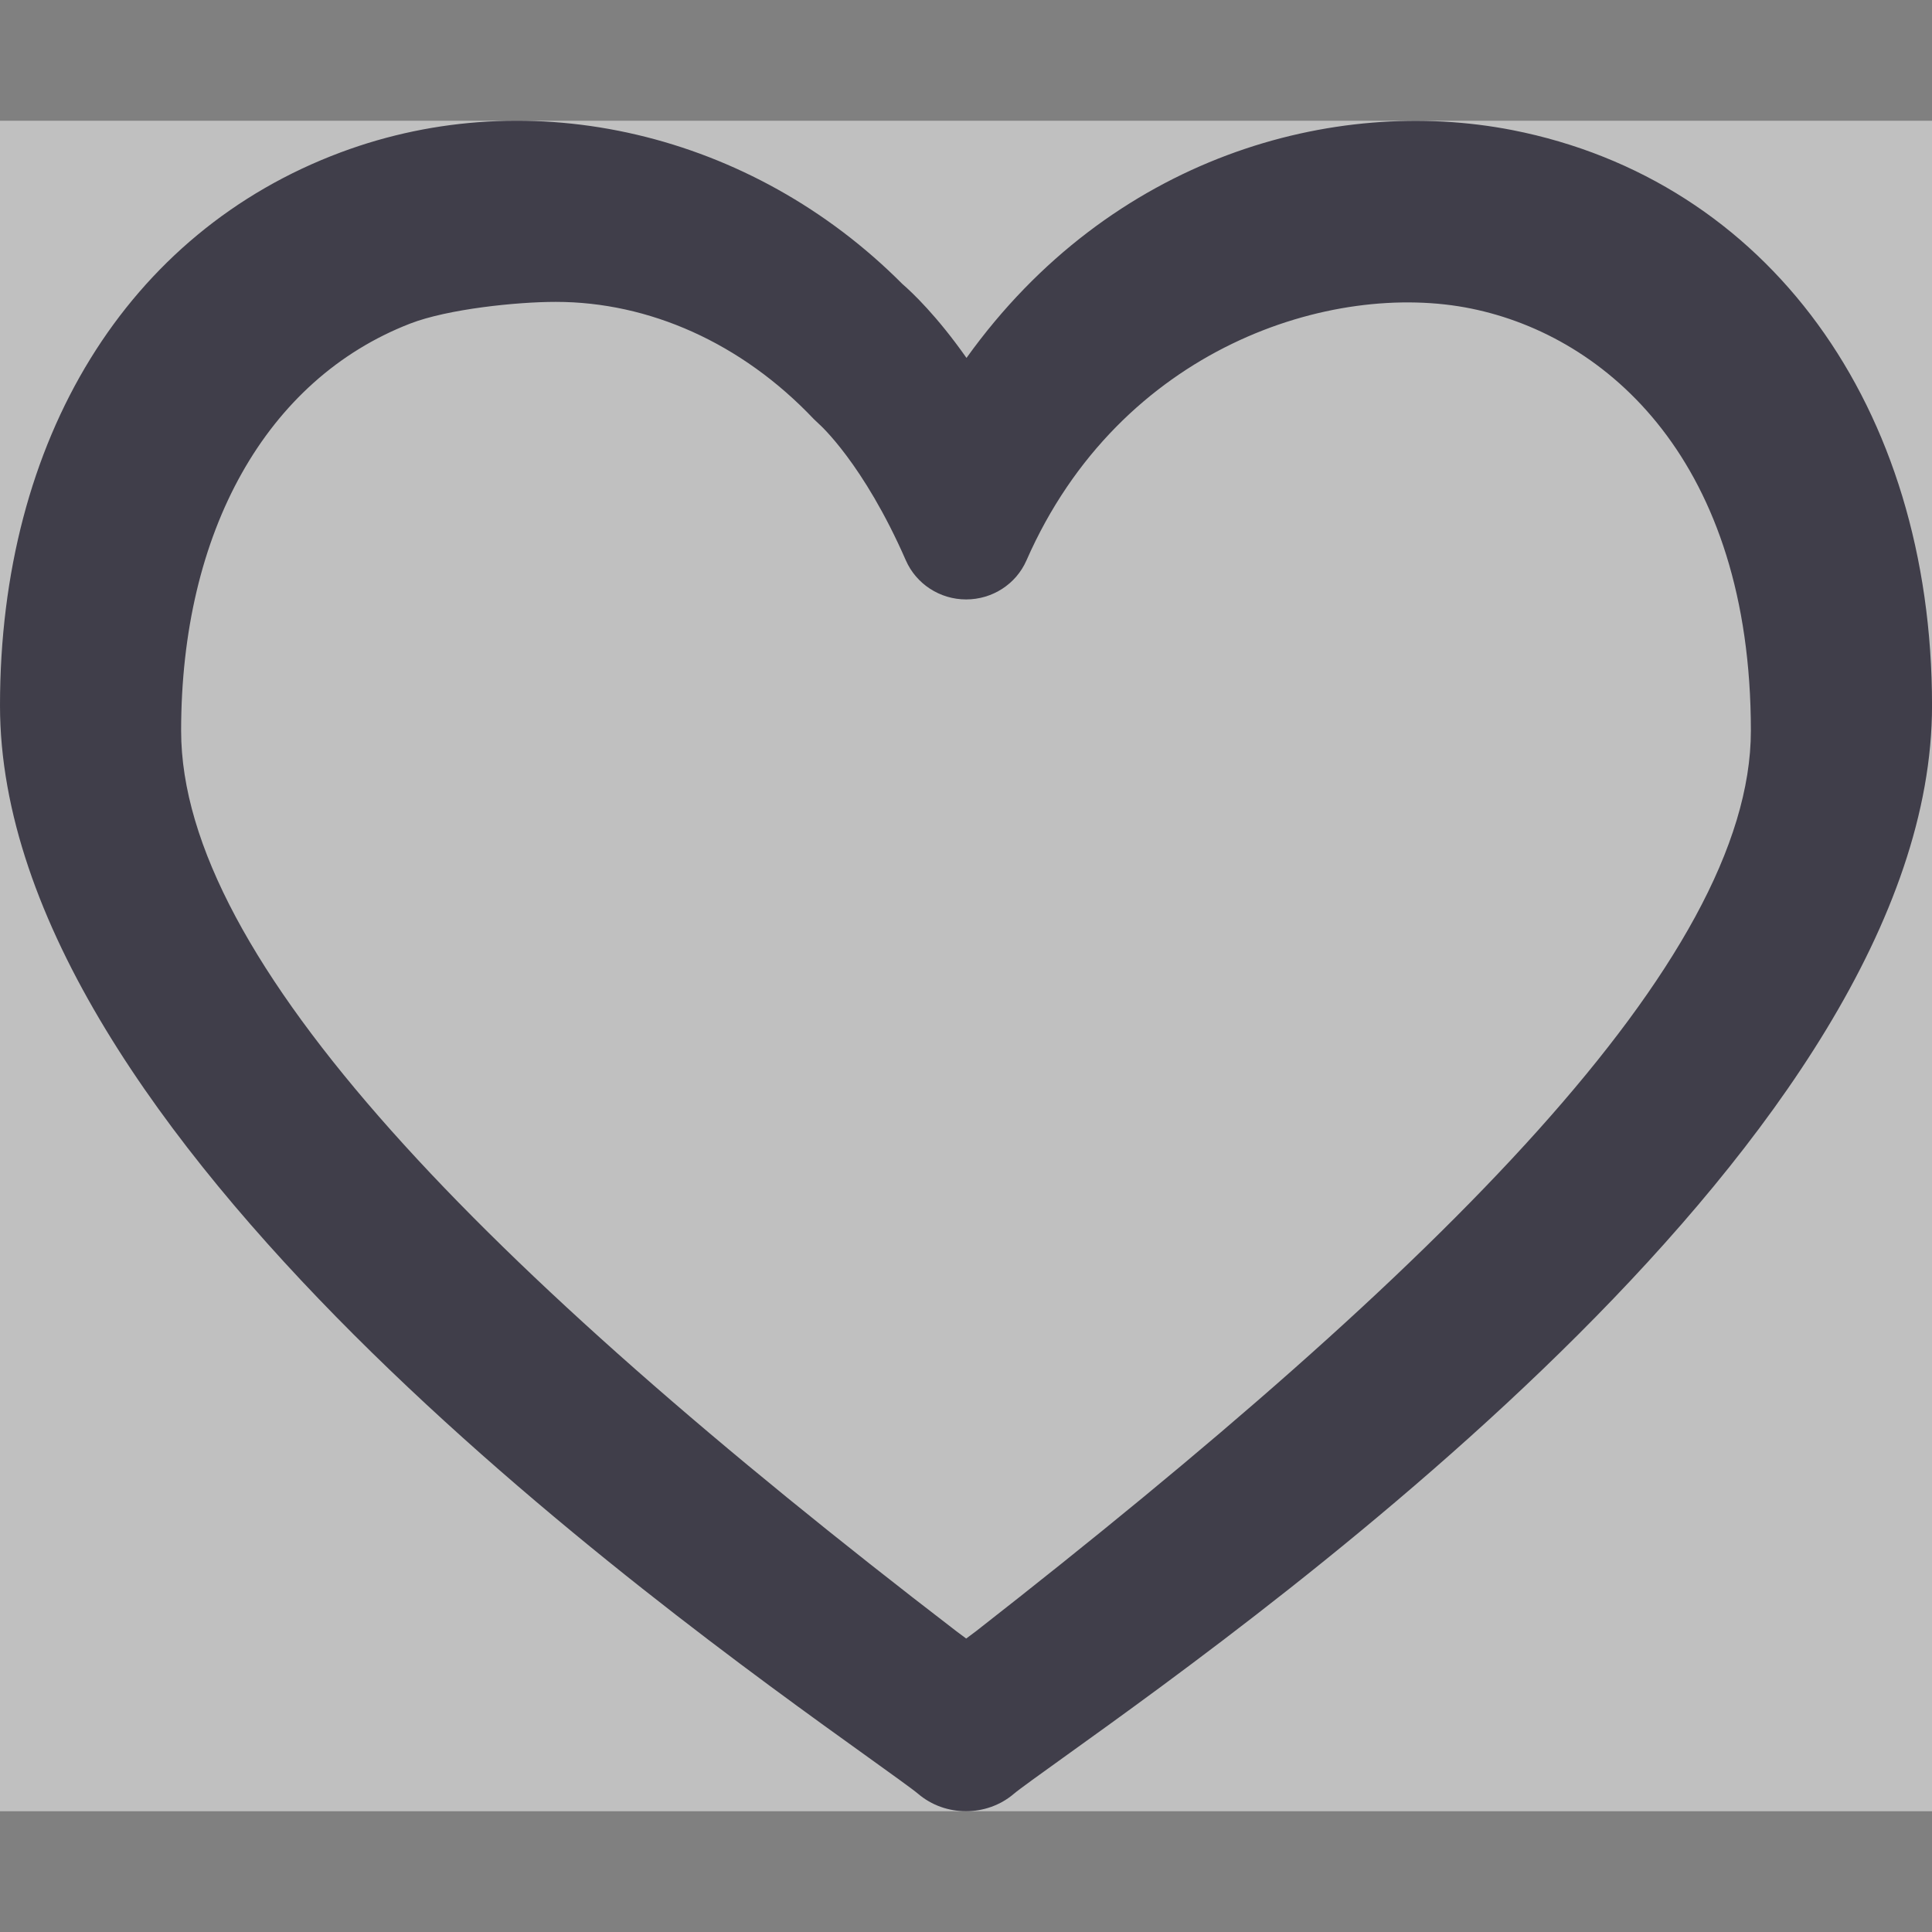 <svg width="64" height="64" viewBox="0 0 64 64" xmlns="http://www.w3.org/2000/svg"><rect x="0" y="0" width="64" height="64" fill="#808080" stroke="none"/><title>hassle free</title><desc>Created with Sketch.</desc><g fill="#ffffff"><path opacity=".5" d="M0 4h64v56h-64z"/><path d="M32.008 54.28l-.321-.239c-15.687-12.041-25.687-22.254-25.687-29.833 0-6.599 2.823-11.641 7.585-13.488 1.246-.484 3.536-.72 4.824-.72 3.083 0 6.15 1.35 8.552 3.885l.172.163c.015.013 1.468 1.3 2.874 4.514.344.784 1.128 1.295 1.997 1.295.87 0 1.655-.508 1.999-1.293 3.1-7.064 10.135-9.283 14.738-8.341 4.494.917 9.259 5.07 9.259 13.983 0 7.576-10.259 17.792-25.663 29.826l-.33.246zm.008-42.424c-.982-1.396-1.796-2.165-2.127-2.452-4.987-5.008-12.28-6.72-18.604-4.356-7.067 2.64-11.285 9.49-11.285 18.323 0 14.211 21.667 29.754 28.787 34.861.712.512 1.45 1.04 1.625 1.189.45.385 1.018.578 1.587.578.568 0 1.138-.193 1.589-.579.175-.149.915-.681 1.632-1.195 7.119-5.107 28.781-20.651 28.781-34.854 0-9.923-5.459-17.405-13.905-19.062-5.896-1.15-13.285.86-18.079 7.547z" fill="#403E4A"/></g></svg>